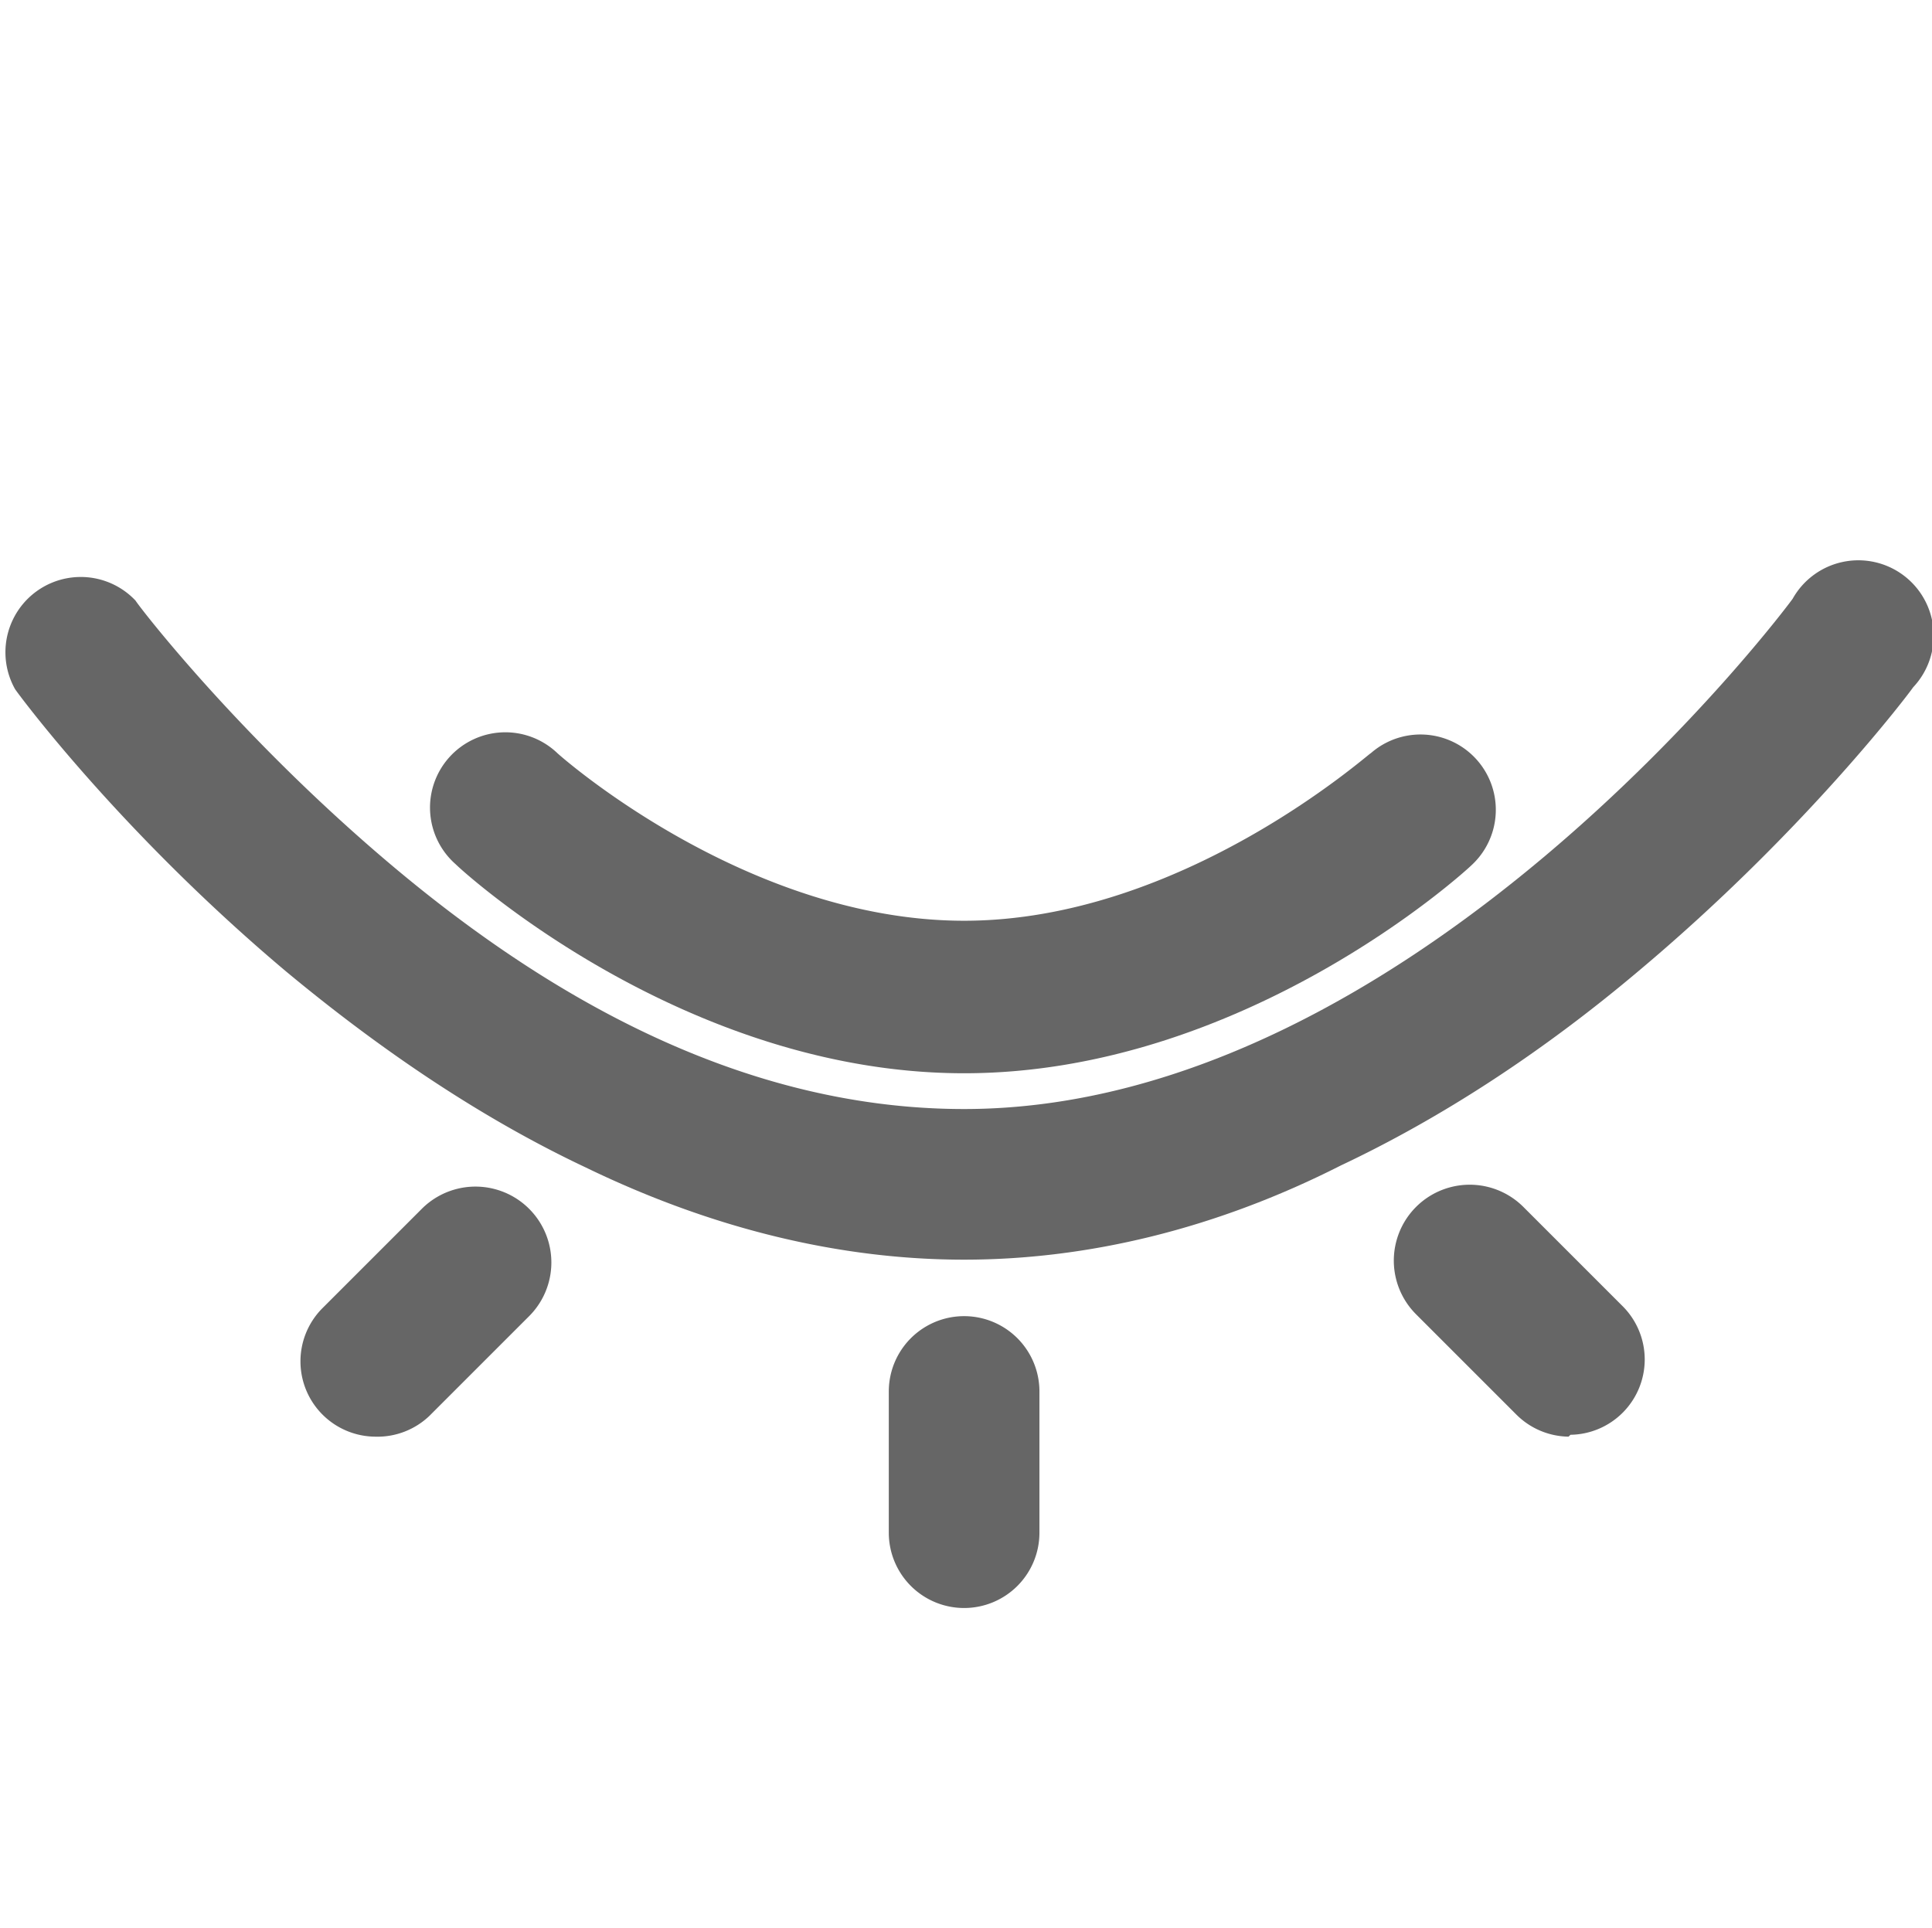 <?xml version="1.0" standalone="no"?><!DOCTYPE svg PUBLIC "-//W3C//DTD SVG 1.1//EN" "http://www.w3.org/Graphics/SVG/1.1/DTD/svg11.dtd"><svg t="1689139858597" class="icon" viewBox="0 0 1026 1024" version="1.1" xmlns="http://www.w3.org/2000/svg" p-id="1736" xmlns:xlink="http://www.w3.org/1999/xlink" width="64.125" height="64"><path d="M512 669c-65 0-133-16-201-49-53-25-106-60-159-104C64 442 10 369 8 366a40 40 0 0 1 64-47c1 2 53 70 133 138s185 132 307 132c238 0 438-268 440-271a40 40 0 1 1 64 47c-2 3-57 76-145 150-52 44-106 79-159 104-67 34-135 50-200 50z" fill="#666666" p-id="1737"></path><path d="M512 570c-148 0-265-106-270-111a40 40 0 1 1 54-59c1 1 100 89 216 89s215-89 216-89a40 40 0 0 1 54 59c-5 5-122 111-270 111zM512 854a40 40 0 0 1-40-40v-75a40 40 0 0 1 80 0v75a40 40 0 0 1-40 40zM833 763a40 40 0 0 1-28-12l-53-53a40 40 0 0 1 57-57l53 53a40 40 0 0 1-28 68zM199 763a40 40 0 0 1-28-68l53-53a40 40 0 0 1 57 57l-53 53a40 40 0 0 1-29 11z" fill="#666666" p-id="1738"></path></svg>
